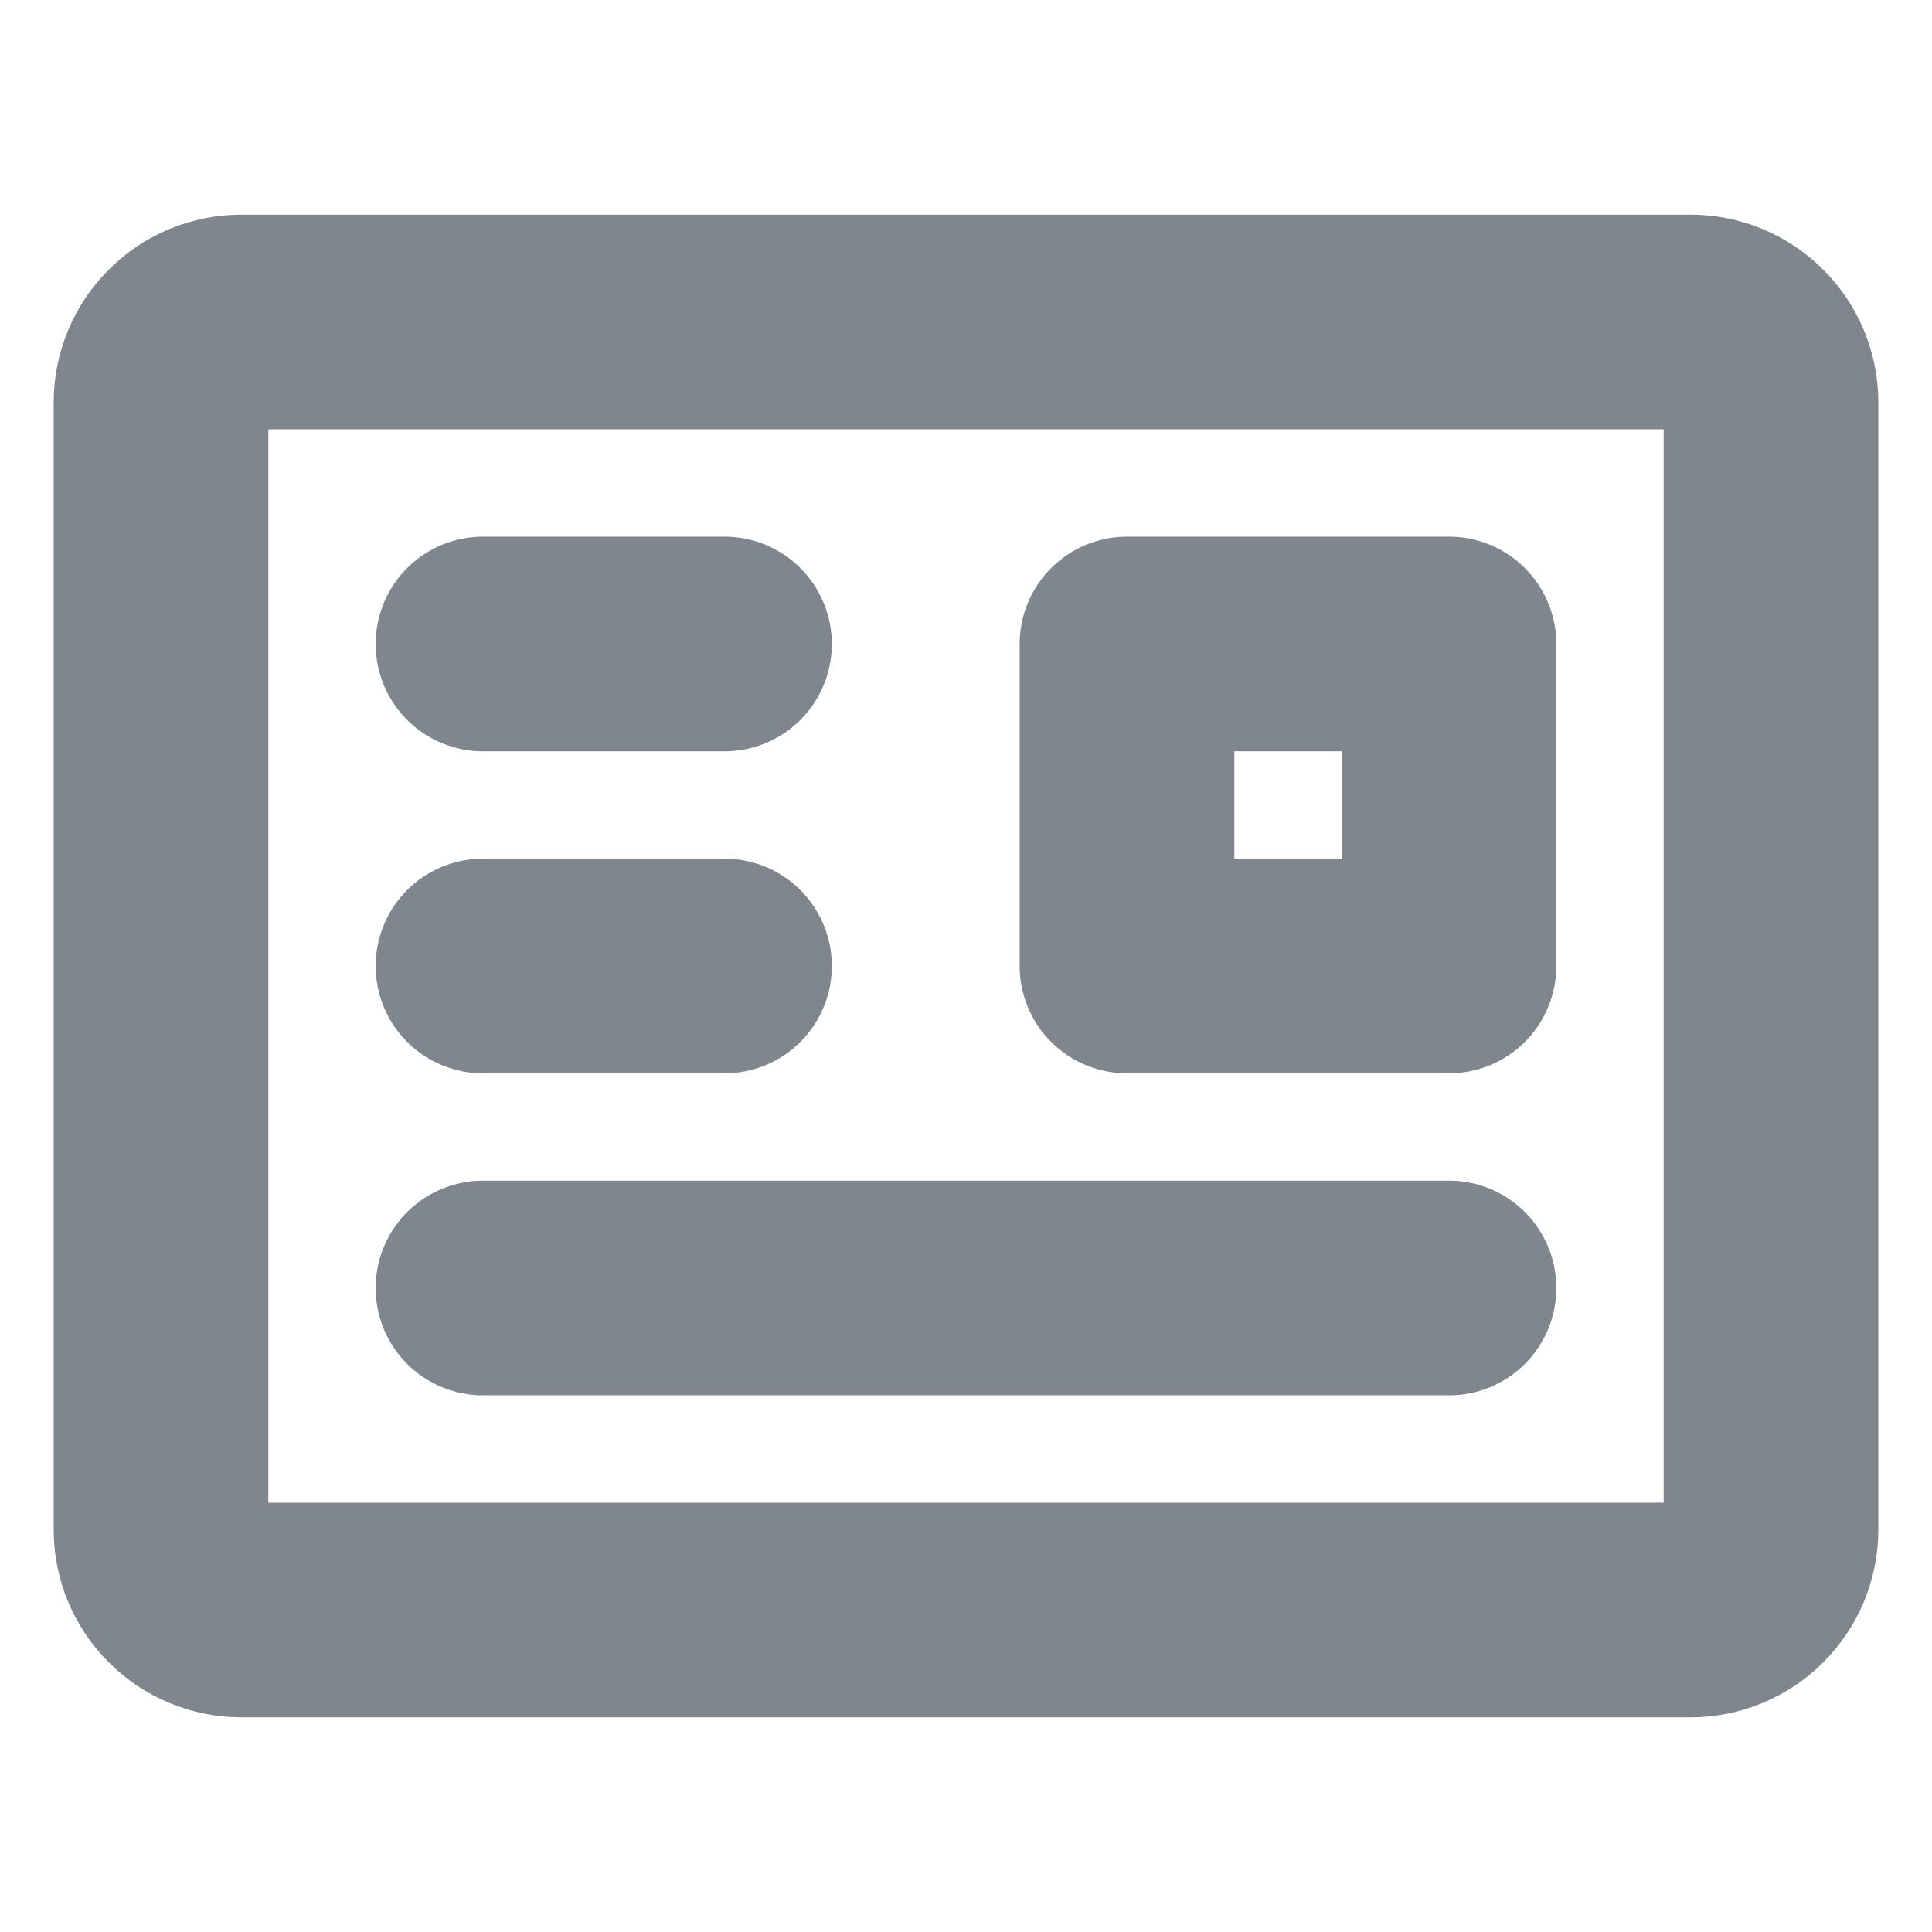 <svg width="18" height="18" viewBox="0 0 18 18" fill="none" xmlns="http://www.w3.org/2000/svg">
<g id="icon-park-outline:id-card">
<g id="Group">
<path id="Vector" d="M15.75 3H2.25C2.051 3 1.86 3.079 1.72 3.22C1.579 3.36 1.5 3.551 1.5 3.75V14.25C1.5 14.449 1.579 14.64 1.72 14.78C1.86 14.921 2.051 15 2.25 15H15.75C15.949 15 16.14 14.921 16.28 14.78C16.421 14.64 16.5 14.449 16.5 14.25V3.75C16.5 3.551 16.421 3.36 16.28 3.22C16.14 3.079 15.949 3 15.75 3Z" stroke="#7F868D" stroke-width="2" stroke-linejoin="round"/>
<path id="Vector_2" d="M13.5 6H10.5V9H13.5V6Z" stroke="#7F868D" stroke-width="2" stroke-linejoin="round"/>
<path id="Vector_3" d="M4.5 12H13.5M4.5 6H6.75M4.5 9H6.75" stroke="#7F868D" stroke-width="2" stroke-linecap="round" stroke-linejoin="round"/>
</g>
</g>
</svg>
